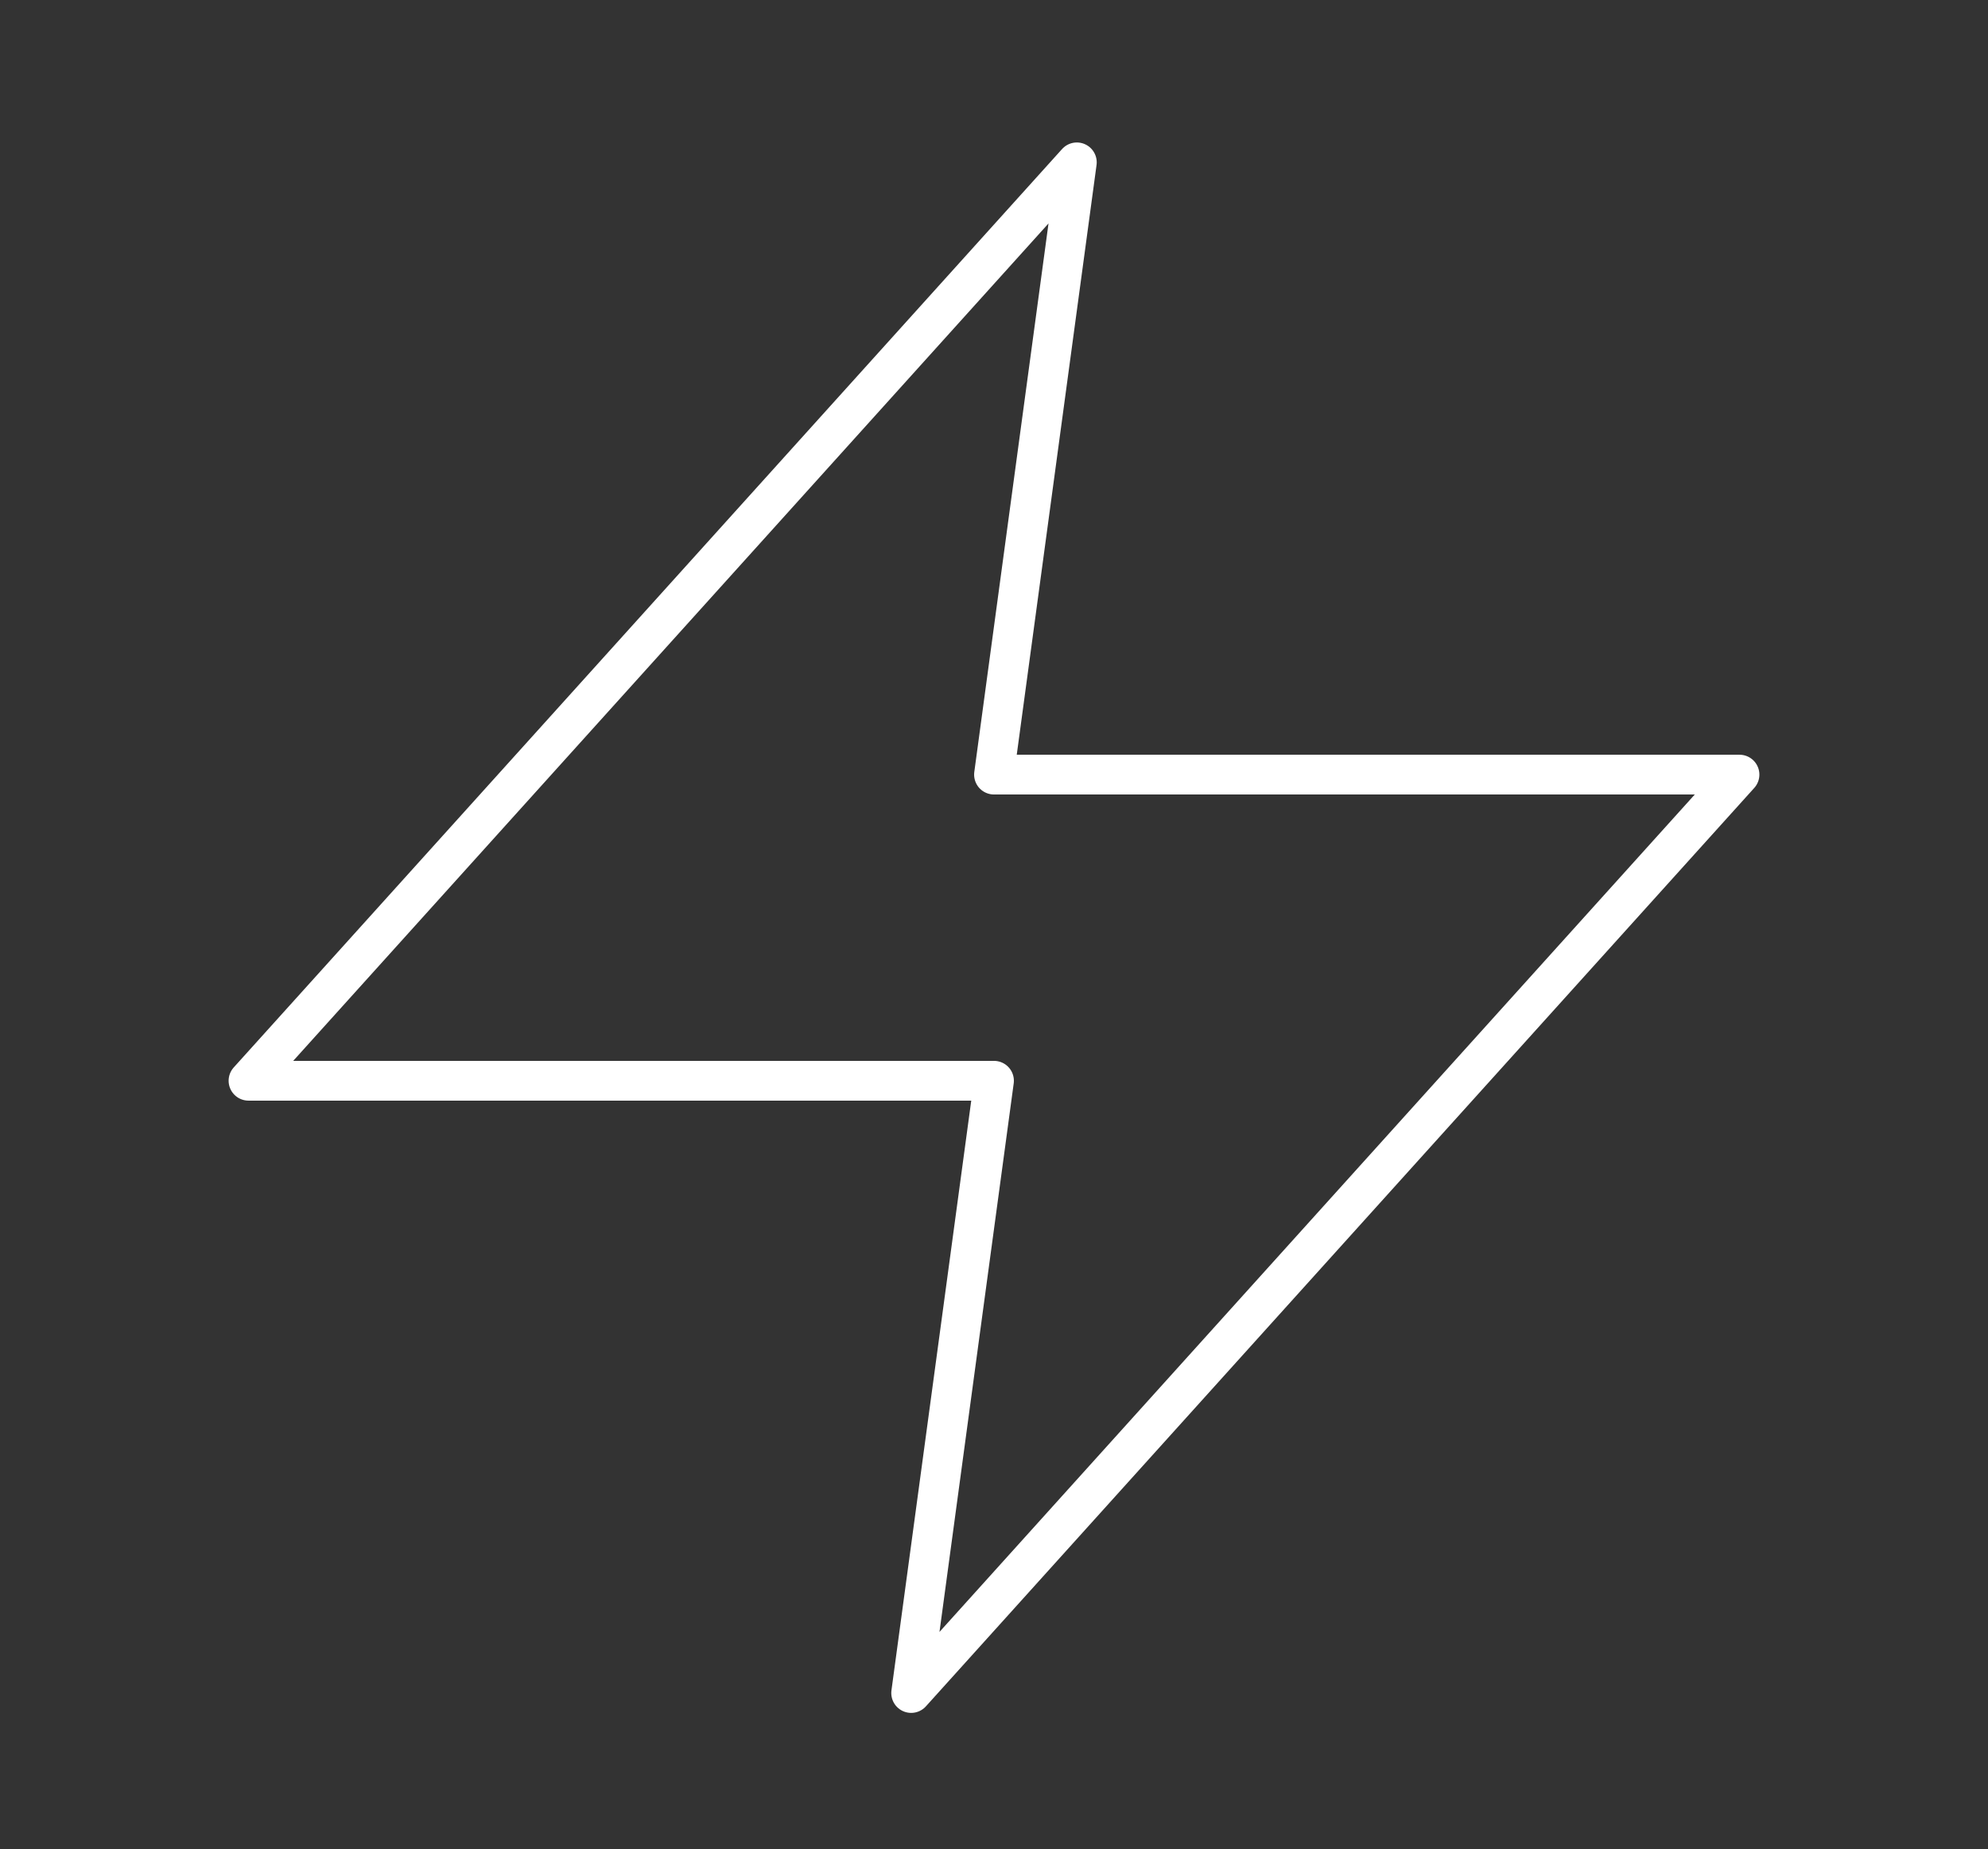 <svg width="100" height="93" viewBox="0 0 100 93" fill="none" xmlns="http://www.w3.org/2000/svg">
<rect x="0" y="0" width="100" height="93" fill="#333333" stroke="none"/>
<path d="M54.167 8.166L12.5 54.359H50L45.833 85.154L87.5 38.961H50L54.167 8.166Z" stroke="white" stroke-width="2" stroke-linecap="round" stroke-linejoin="round"/>
</svg>
